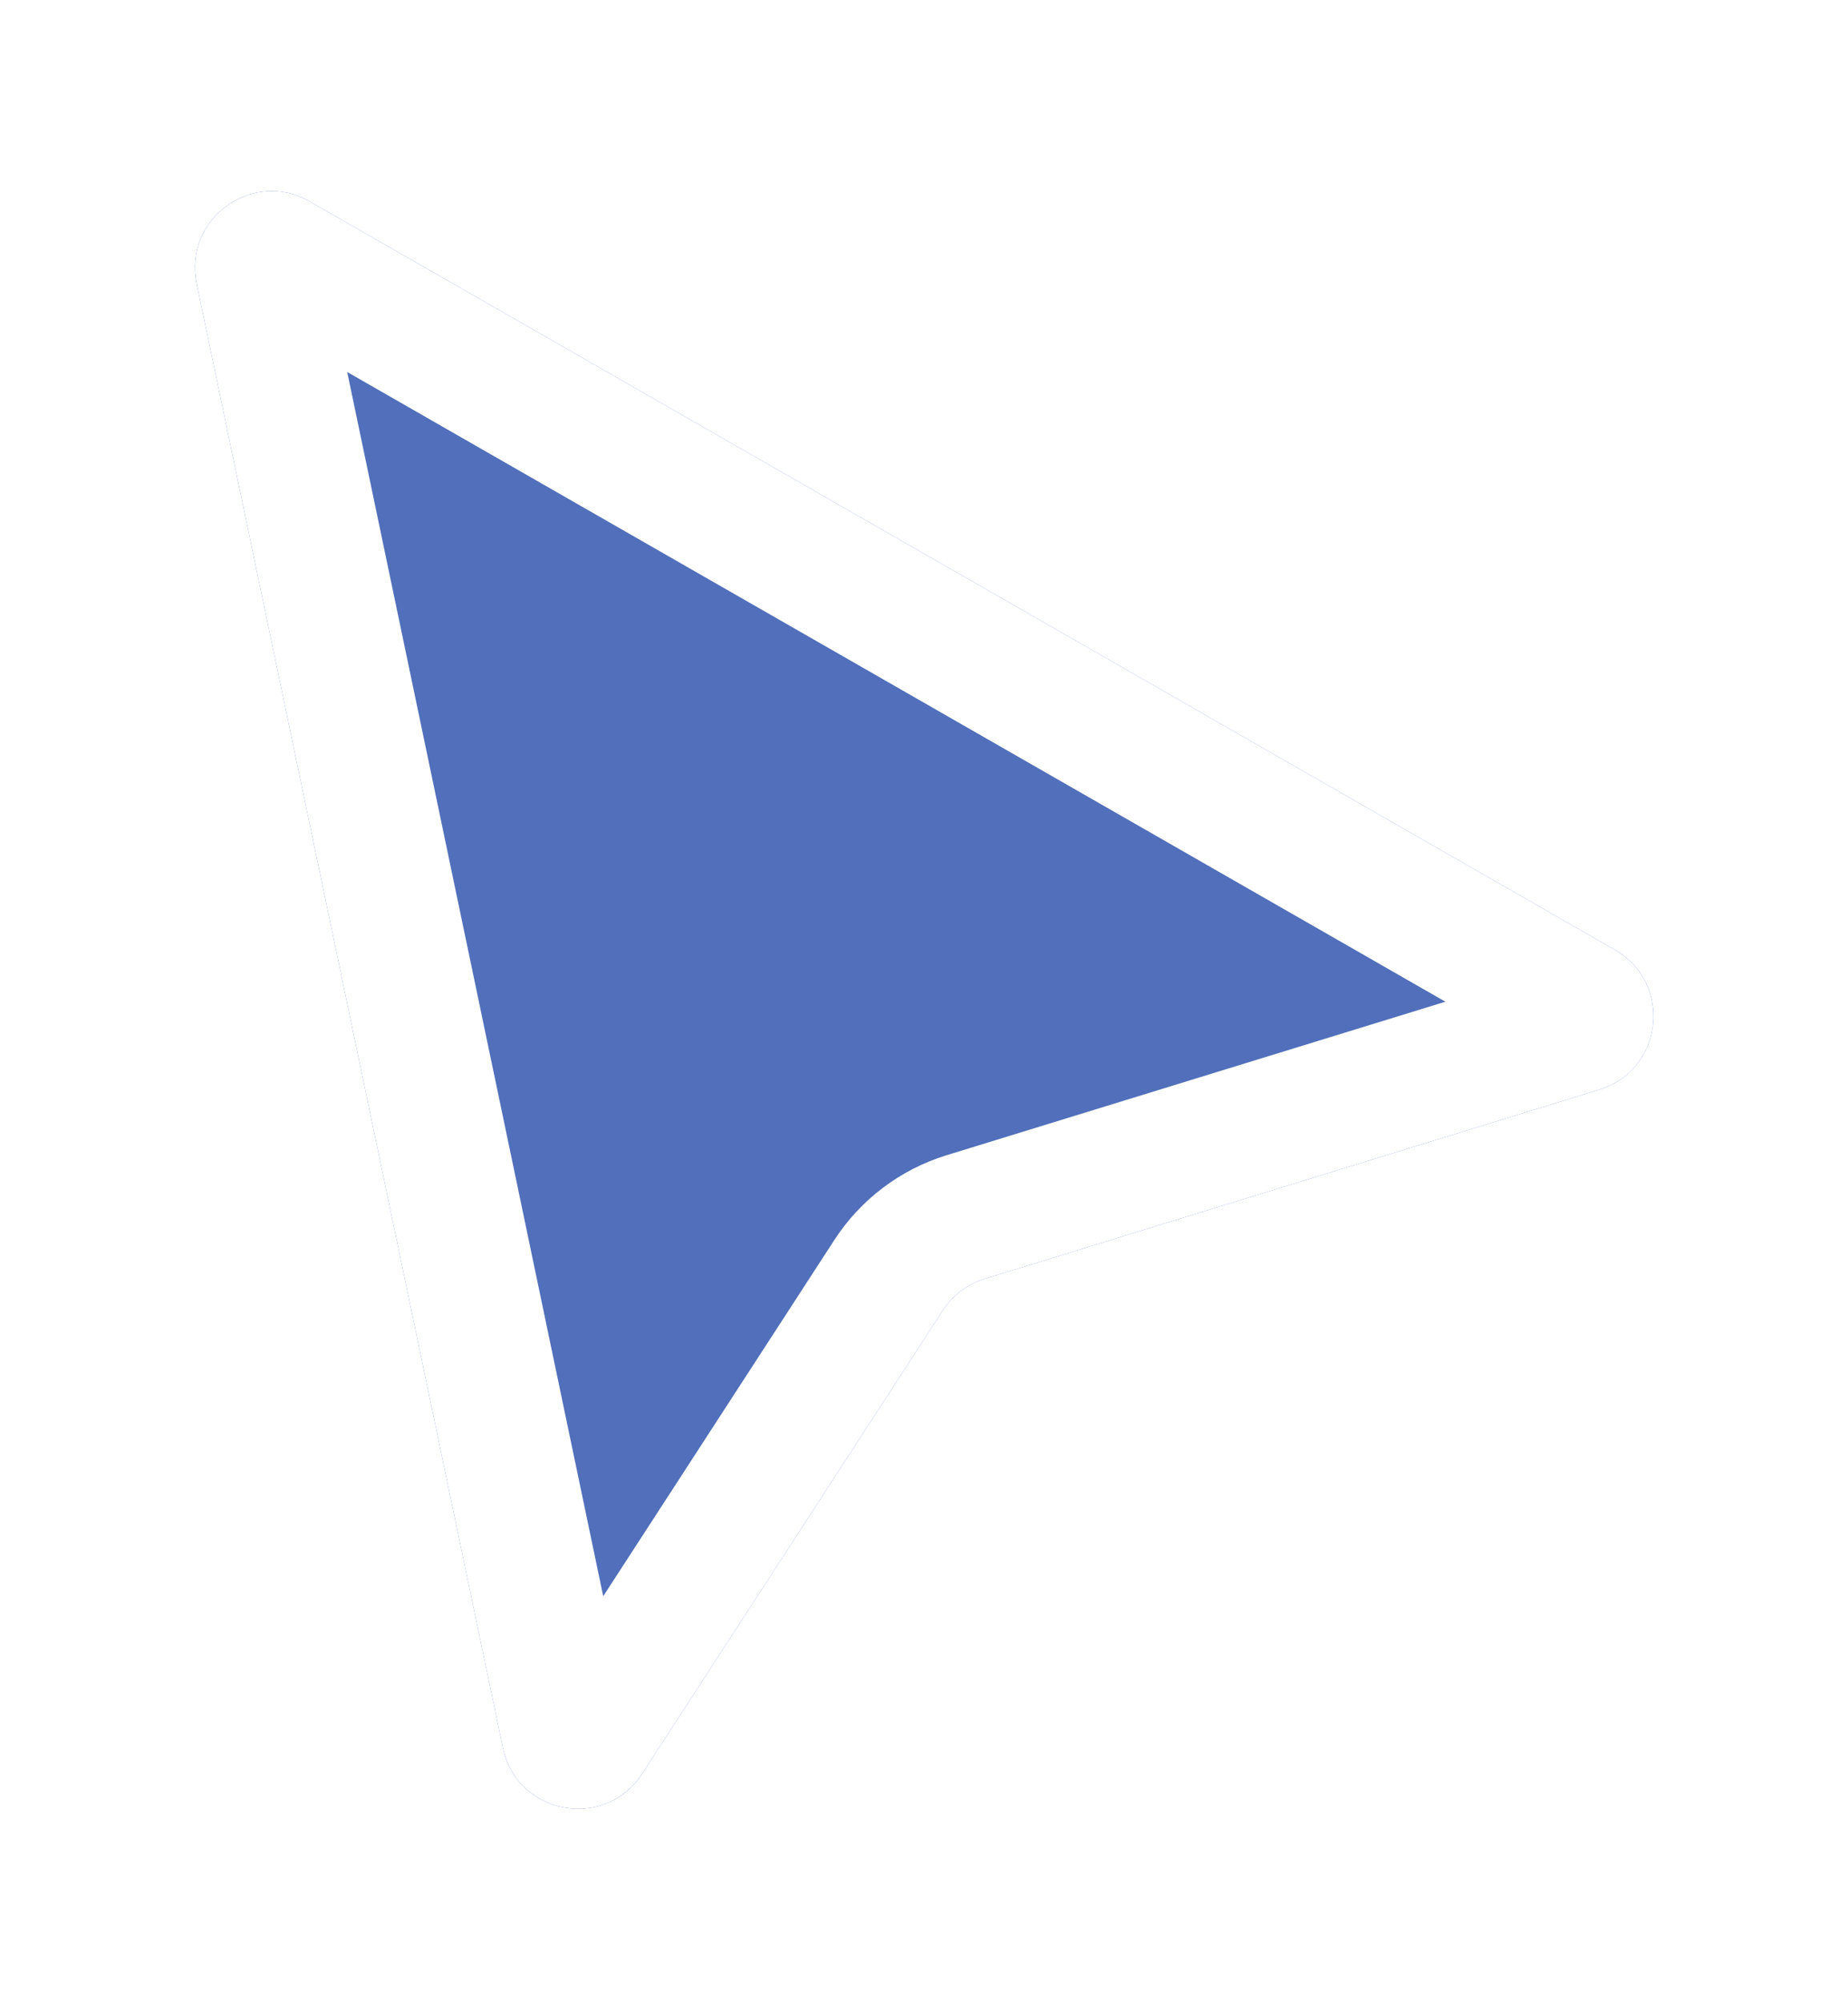 <svg width="386" height="418" viewBox="0 0 386 418" fill="none" xmlns="http://www.w3.org/2000/svg">
<g filter="url(#filter0_d_2_20)">
<path d="M41.077 39.341C38.25 25.828 52.716 15.317 64.694 22.182L337.328 178.432C349.473 185.392 347.455 203.491 334.076 207.606L205.641 247.115C202.053 248.219 198.968 250.548 196.925 253.696L134.115 350.451C126.339 362.429 107.958 358.993 105.034 345.016L41.077 39.341Z" fill="#516FBA"/>
<path d="M55.268 34.042C55.718 33.715 56.193 33.557 56.591 33.526C56.882 33.504 57.259 33.534 57.759 33.777L57.981 33.895L330.615 190.145C331.243 190.505 331.502 190.872 331.645 191.17C331.817 191.531 331.919 192.027 331.857 192.59C331.794 193.153 331.586 193.615 331.338 193.929C331.158 194.157 330.88 194.416 330.349 194.619L330.107 194.703L201.671 234.212C195.057 236.246 189.37 240.541 185.602 246.345L122.792 343.1C122.384 343.728 121.994 343.963 121.691 344.084C121.318 344.233 120.807 344.303 120.235 344.196C119.662 344.089 119.211 343.84 118.918 343.566C118.709 343.371 118.469 343.072 118.31 342.509L118.247 342.251L54.291 36.576C54.146 35.884 54.243 35.448 54.37 35.14C54.522 34.771 54.818 34.369 55.268 34.042Z" stroke="white" stroke-width="27"/>
</g>
<defs>
<filter id="filter0_d_2_20" x="0.967" y="0.145" width="384.16" height="417.231" filterUnits="userSpaceOnUse" color-interpolation-filters="sRGB">
<feFlood flood-opacity="0" result="BackgroundImageFix"/>
<feColorMatrix in="SourceAlpha" type="matrix" values="0 0 0 0 0 0 0 0 0 0 0 0 0 0 0 0 0 0 127 0" result="hardAlpha"/>
<feOffset dy="19.876"/>
<feGaussianBlur stdDeviation="19.876"/>
<feColorMatrix type="matrix" values="0 0 0 0 0 0 0 0 0 0 0 0 0 0 0 0 0 0 0.28 0"/>
<feBlend mode="normal" in2="BackgroundImageFix" result="effect1_dropShadow_2_20"/>
<feBlend mode="normal" in="SourceGraphic" in2="effect1_dropShadow_2_20" result="shape"/>
</filter>
</defs>
</svg>
